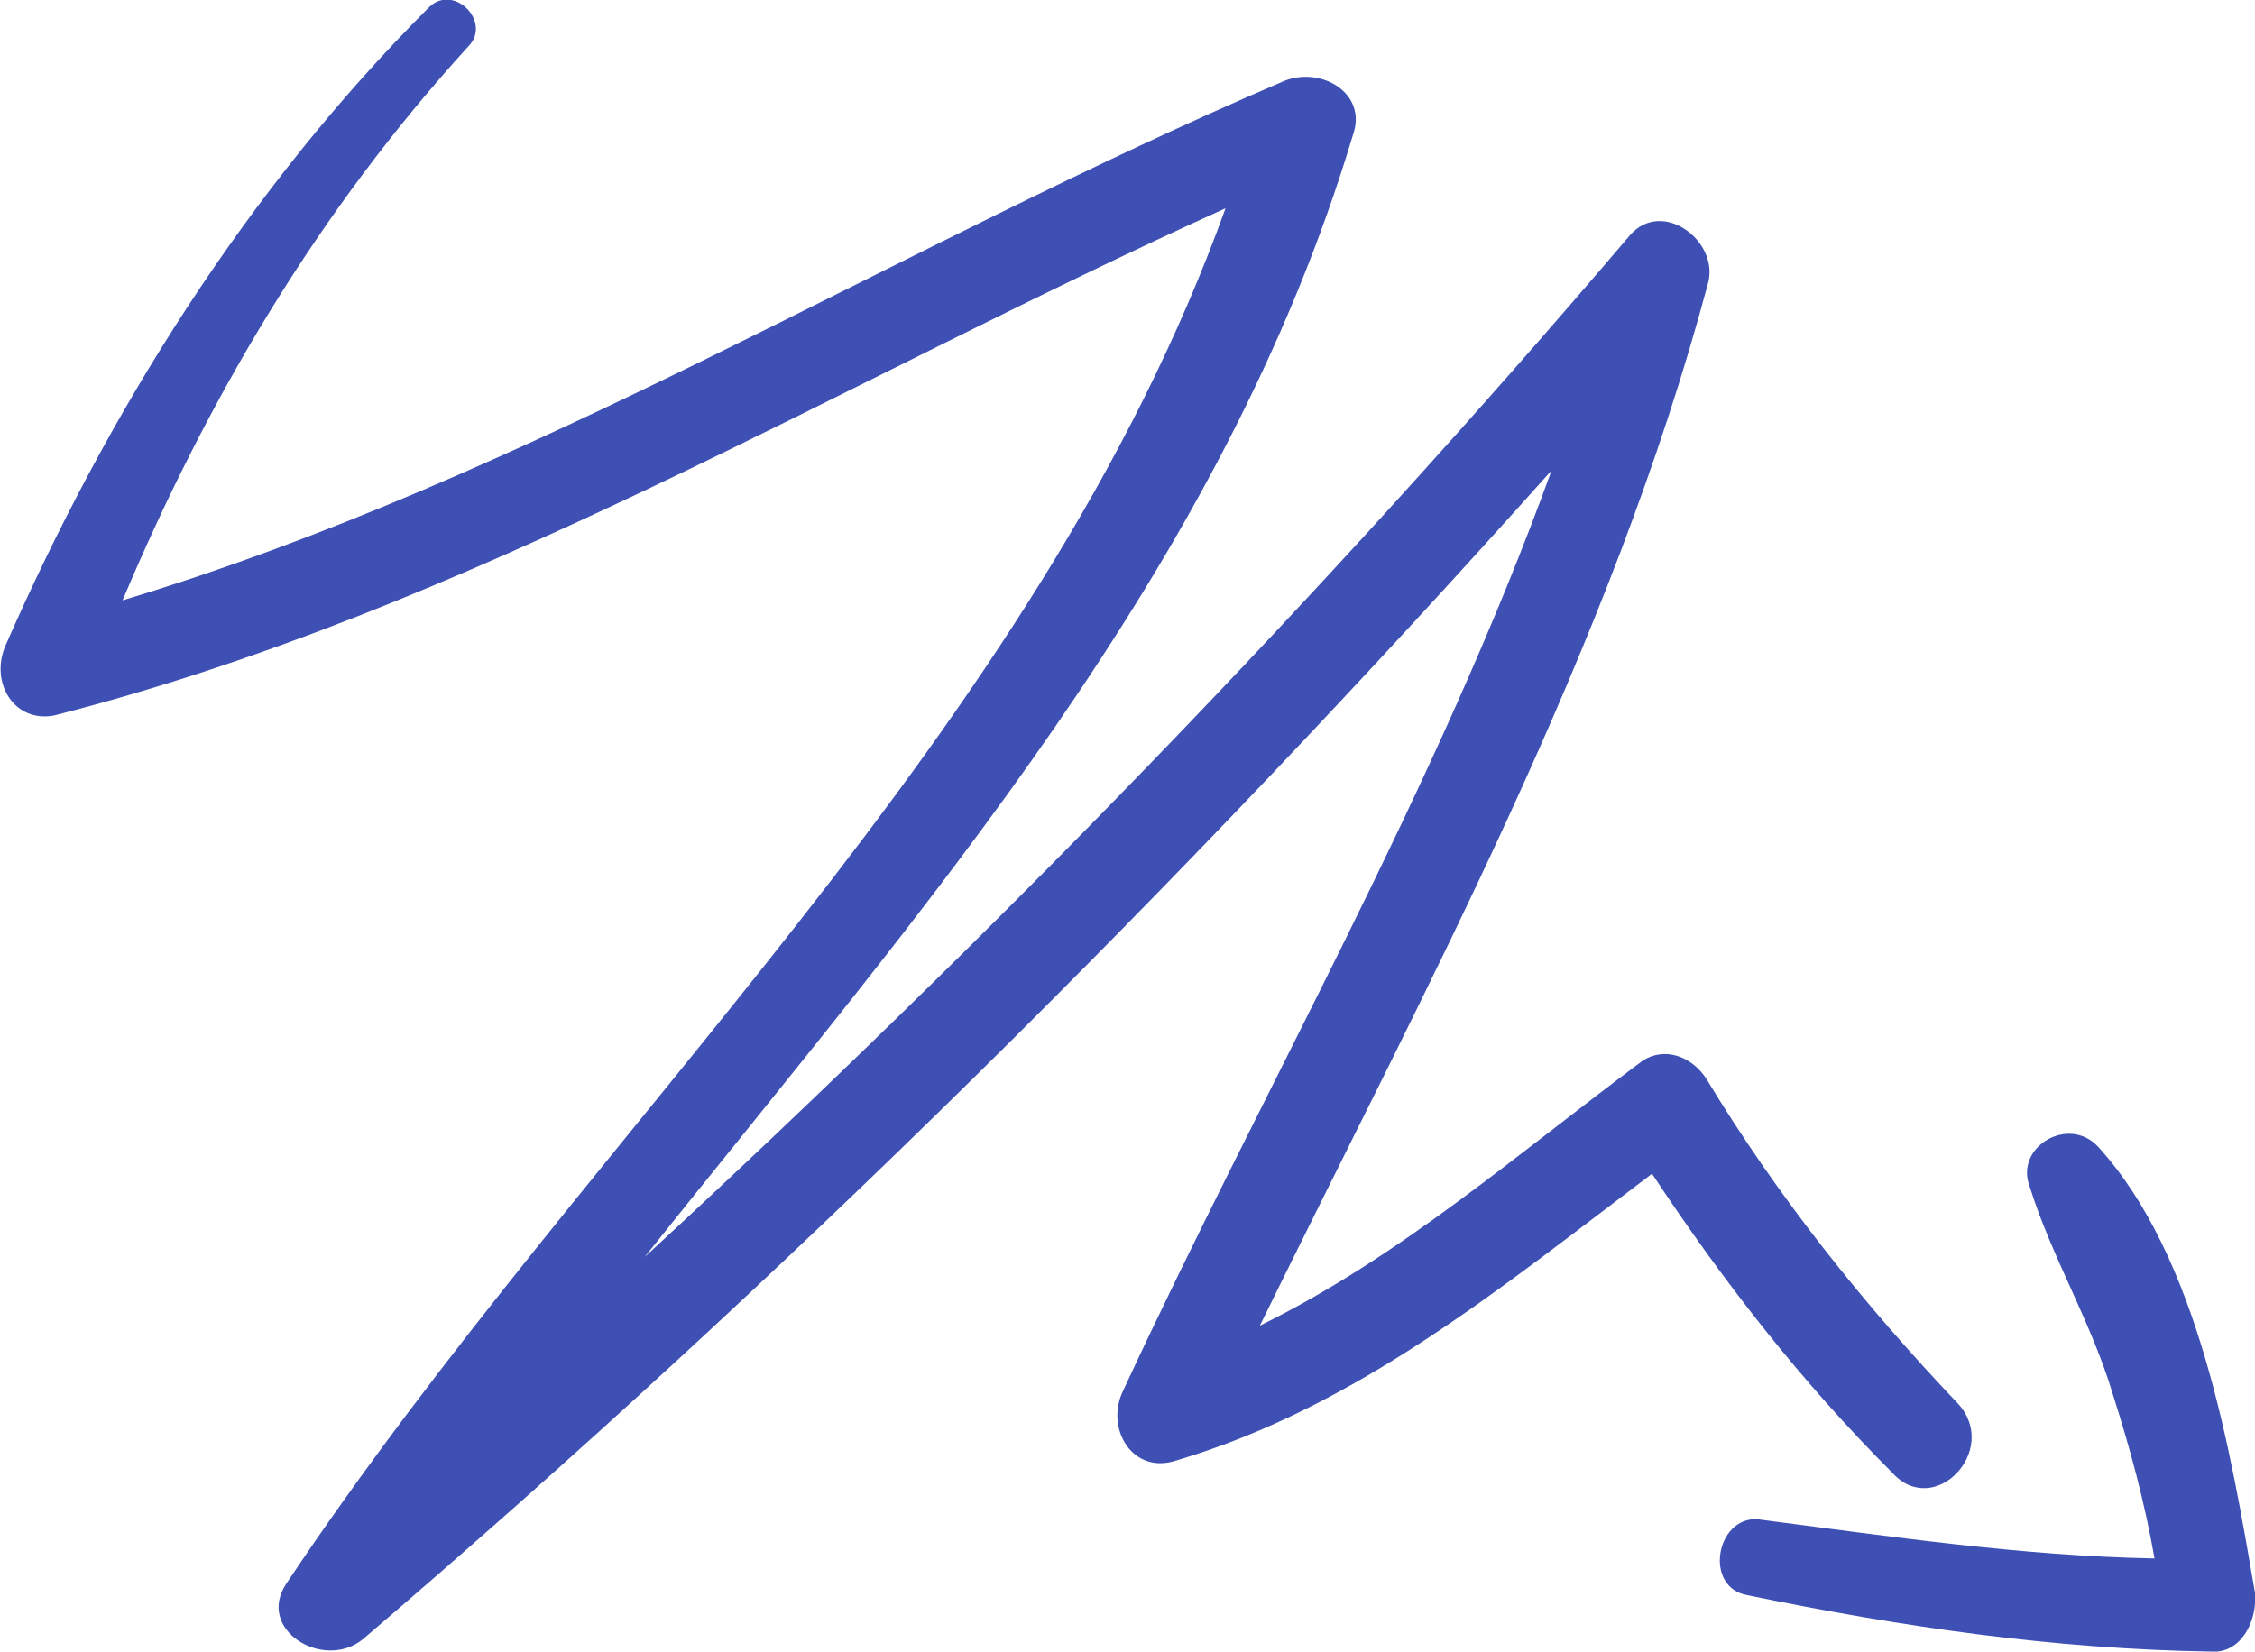 <?xml version="1.0" encoding="utf-8"?>
<!-- Generator: Adobe Illustrator 23.0.3, SVG Export Plug-In . SVG Version: 6.00 Build 0)  -->
<svg version="1.1" id="Layer_1" xmlns="http://www.w3.org/2000/svg" xmlns:xlink="http://www.w3.org/1999/xlink" x="0px" y="0px"
	 viewBox="0 0 92 67.4" style="enable-background:new 0 0 92 67.4;" xml:space="preserve">
<style type="text/css">
	.st0{fill:#3E50B4;}
</style>
<path class="st0" d="M79.9,57.3C76,53.2,72.5,48.8,69.6,44c-0.6-0.9-1.7-1.3-2.6-0.7c-5.1,3.8-9.9,8-15.6,10.8
	c6.8-13.9,14.3-27.6,18.3-42.6c0.4-1.7-1.9-3.4-3.2-1.9c-12.6,14.8-26,28.6-40.2,41.7C37.7,37,49.9,23.2,55.2,5.5
	c0.6-1.7-1.3-2.8-2.8-2.2C36.5,10.1,21.6,19.5,5,24.5c3.5-8.3,8-15.9,14.1-22.6c1-1-0.6-2.6-1.6-1.6C10.1,7.7,4.4,16.8,0.2,26.4
	c-0.6,1.5,0.4,3.1,2,2.8C19.1,24.9,34.3,15.6,50,8.5C42.3,29.9,24.1,46,11.7,64.6c-1.3,1.9,1.5,3.6,3.1,2.3
	C32,52.2,48.2,36.1,63.3,19.2c-4.7,13-11.7,25.1-17.5,37.6c-0.7,1.5,0.4,3.4,2.2,2.8c7.4-2.2,13.3-7.1,19.4-11.7
	c2.9,4.4,6.1,8.5,9.8,12.2C78.9,62,81.6,59.2,79.9,57.3z M92,65c-1-5.8-2.3-13.7-6.4-18.2c-1.2-1.3-3.4,0-2.8,1.6
	c0.9,2.9,2.5,5.5,3.4,8.5c0.7,2.2,1.3,4.4,1.7,6.7c-5.4-0.1-10.8-0.9-16.2-1.6c-1.7-0.1-2.2,2.8-0.4,3.1c6.3,1.3,12.5,2.2,18.9,2.3
	C91.4,67.5,92.1,66.2,92,65z"/>
</svg>
